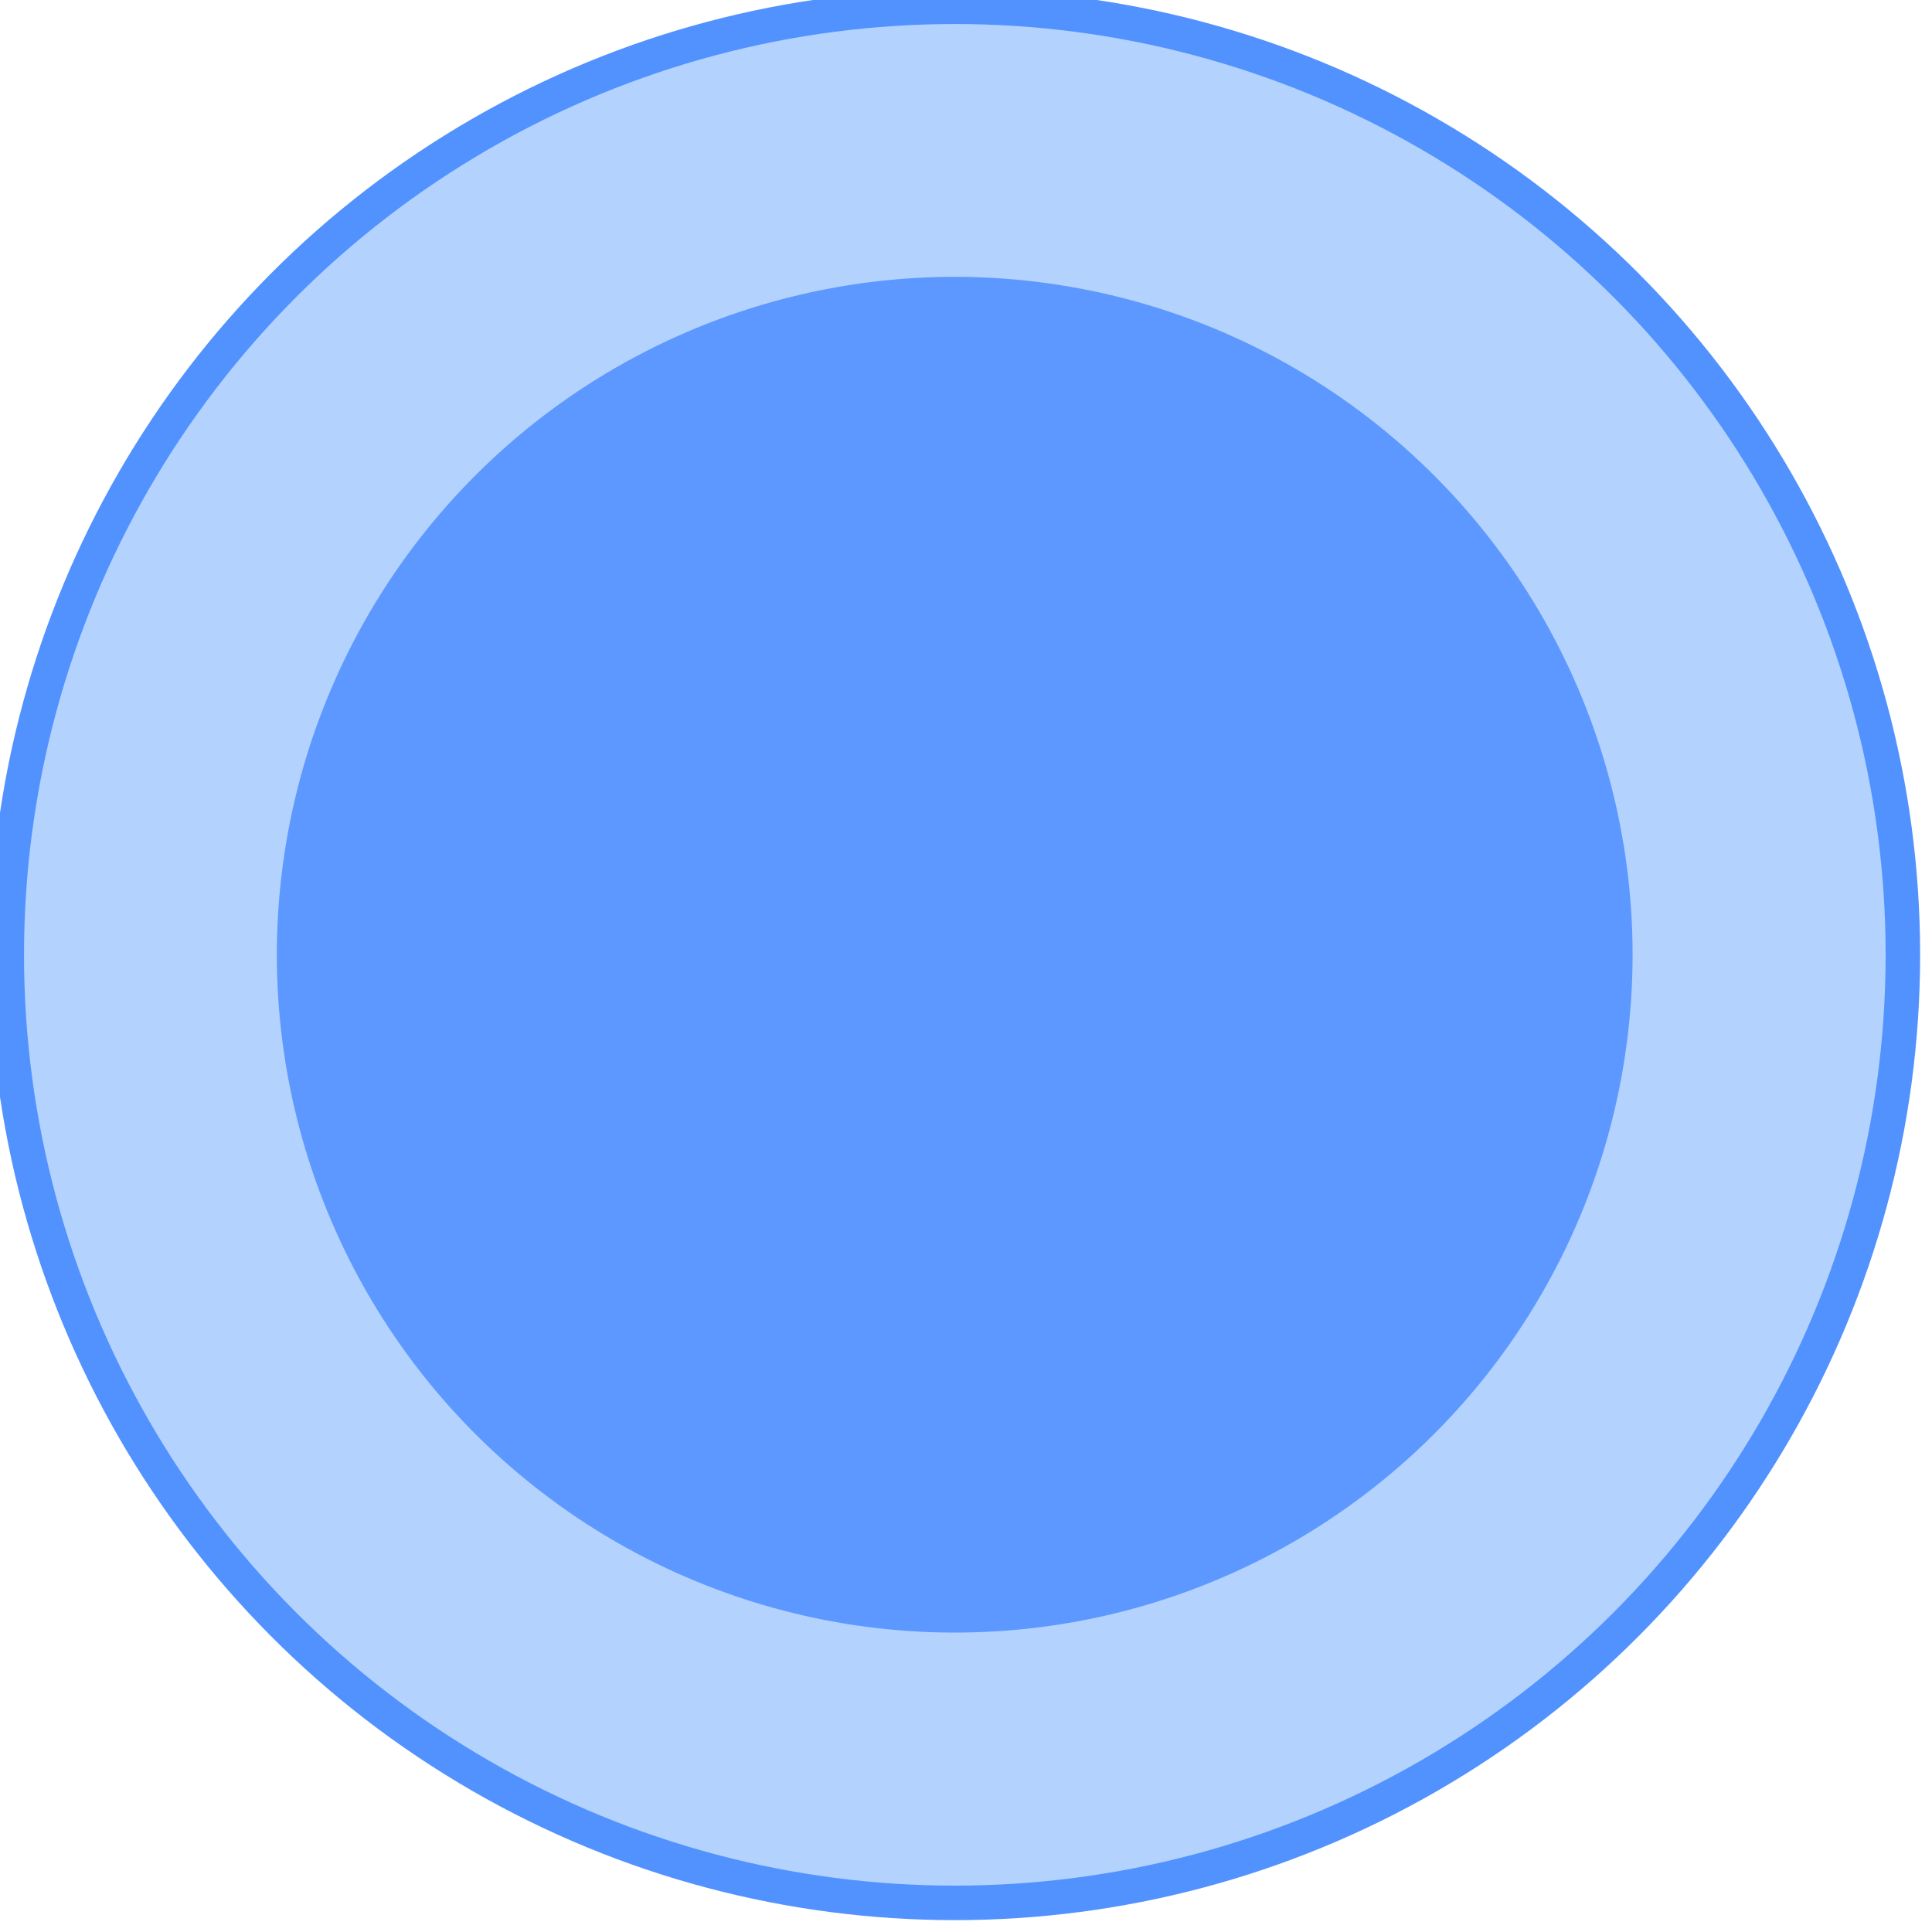 <svg width="56" height="56" viewBox="0 0 56 56" fill="none" xmlns="http://www.w3.org/2000/svg">
<circle cx="27.676" cy="27.676" r="27.48" fill="#418FFA" fill-opacity="0.4"/>
<circle cx="27.676" cy="27.676" r="27.48" stroke="#5292FF"/>
<circle cx="27.673" cy="27.673" r="19.648" transform="rotate(9.596 27.673 27.673)" fill="#5C98FF"/>
</svg>
